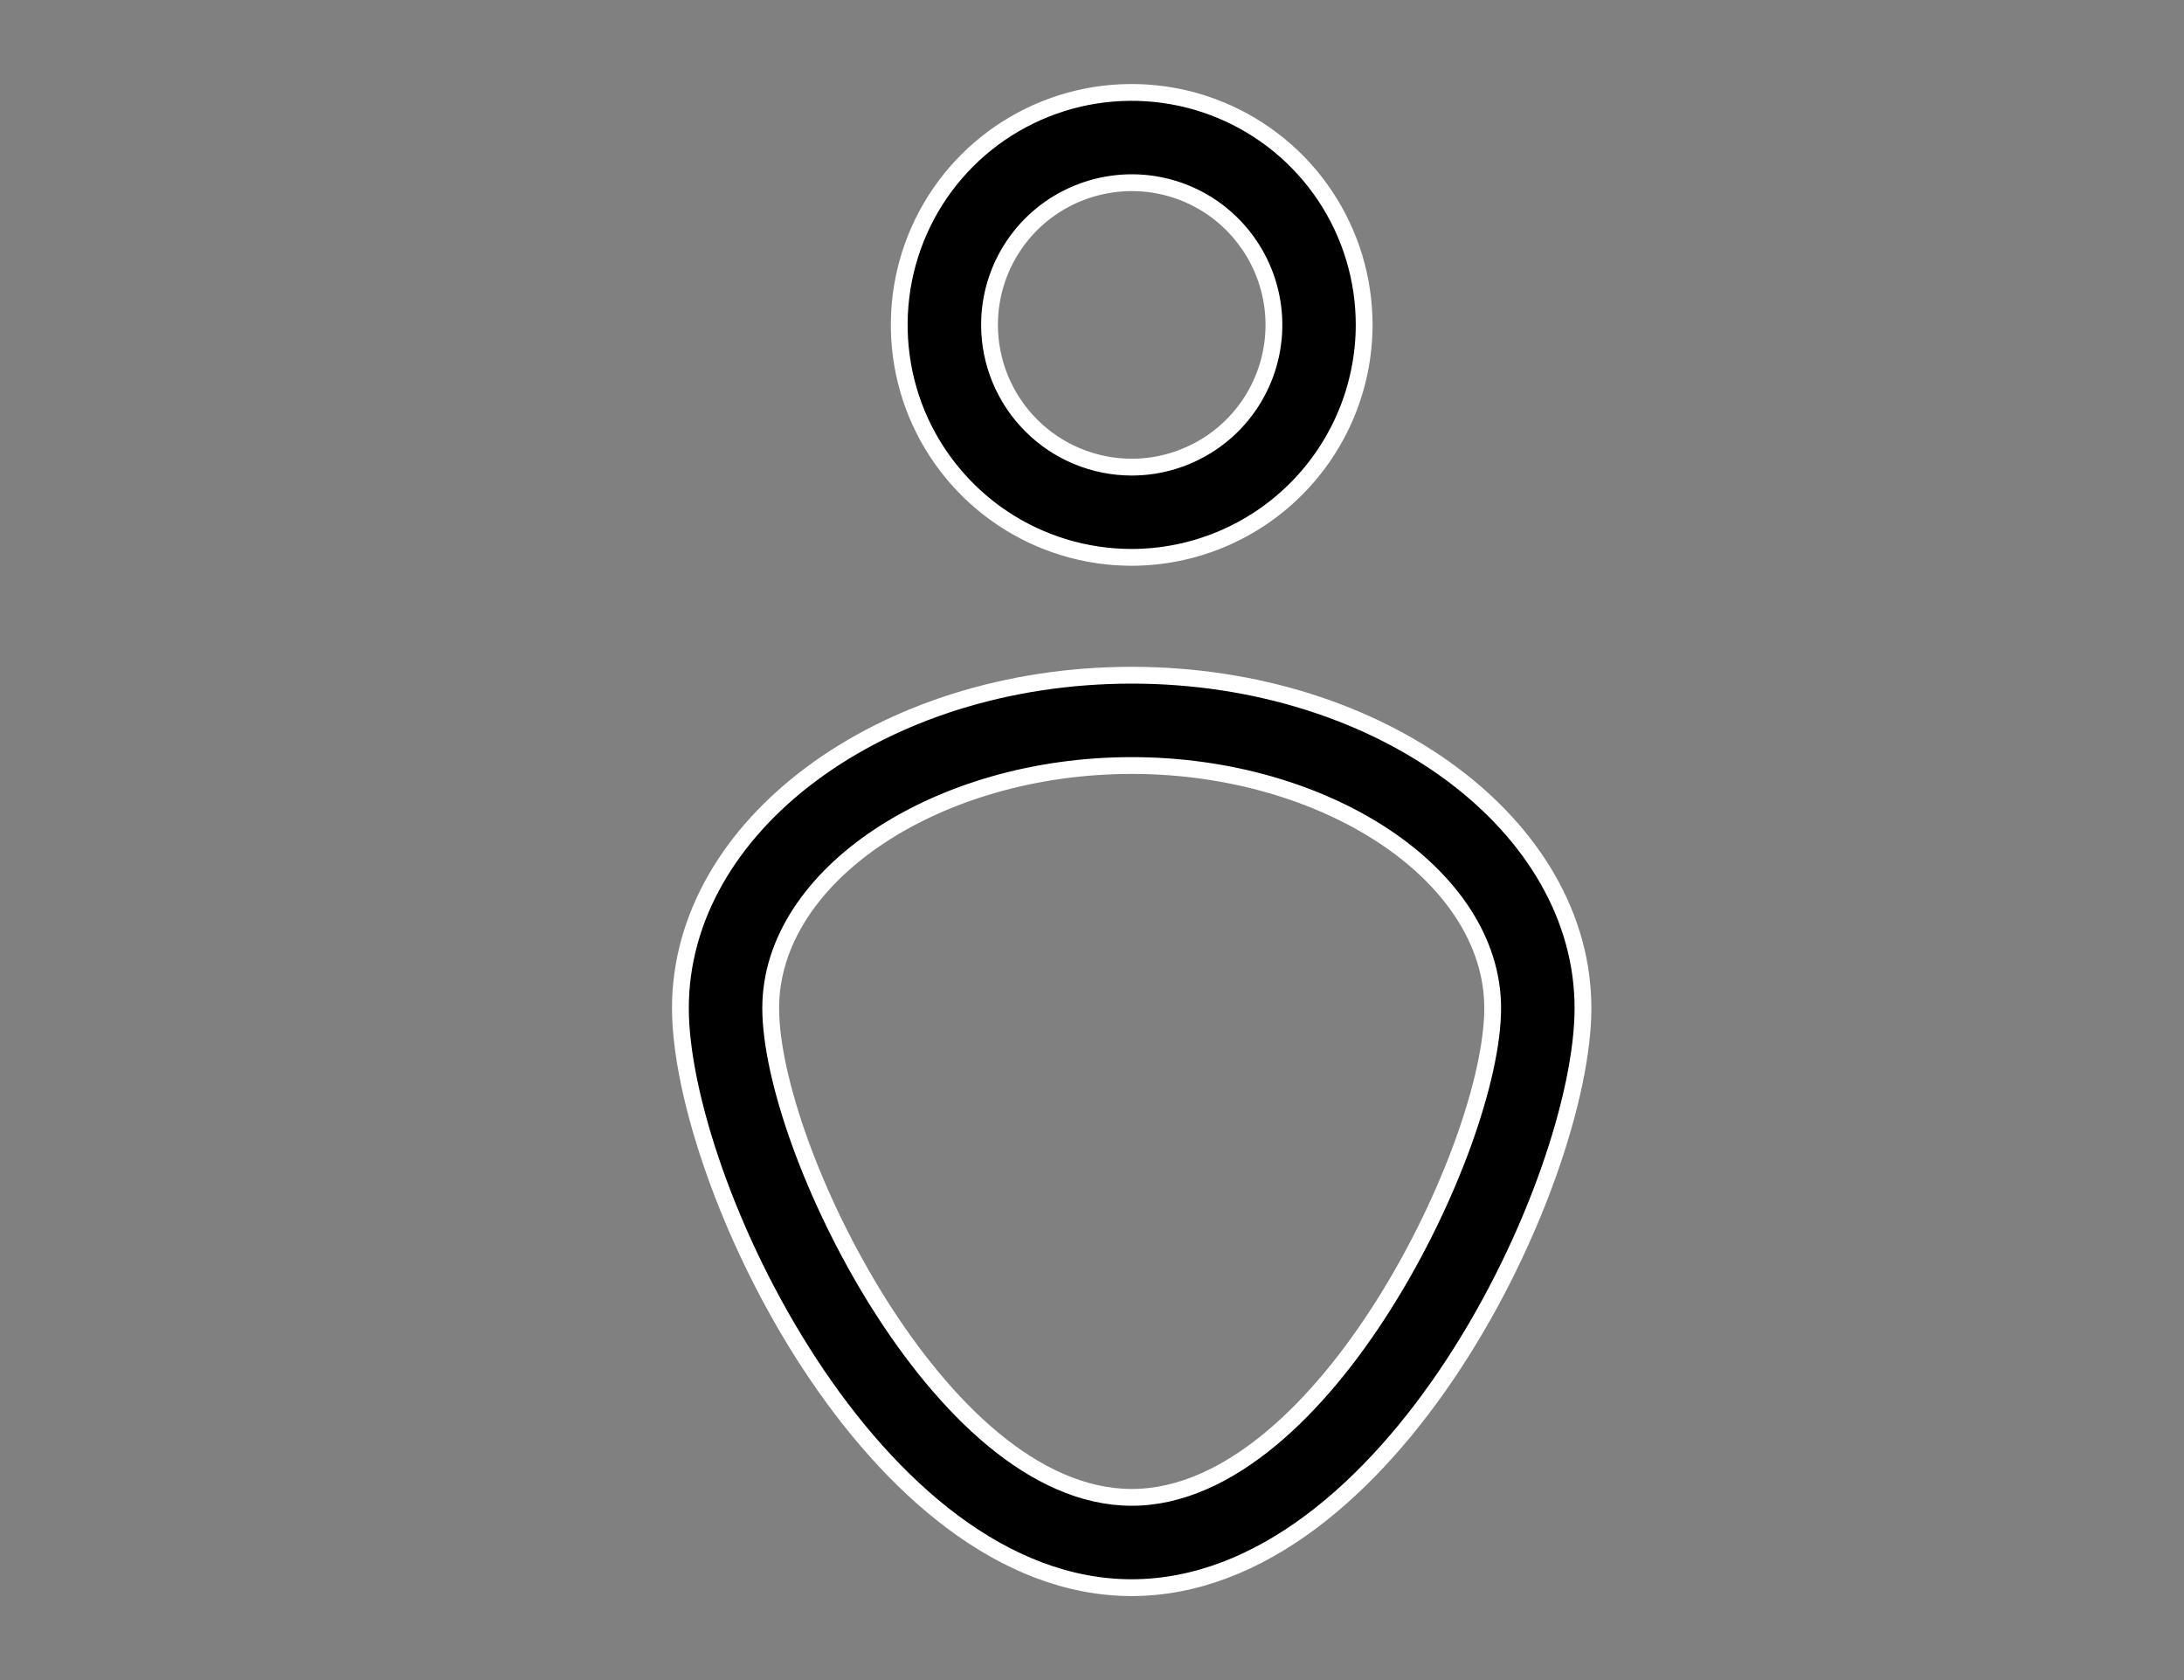 <svg width="26" height="20" viewBox="0 0 26 20" fill="none" xmlns="http://www.w3.org/2000/svg">
<rect x="0" y="0" width="26" height="20" fill="#808080" stroke="none"/>
<path d="M13.473 8.038C14.962 8.038 16.308 8.489 17.28 9.21C18.252 9.932 18.845 10.92 18.845 12.001C18.845 13.019 18.277 14.75 17.311 16.229C16.343 17.71 15.001 18.899 13.473 18.9C11.945 18.9 10.603 17.71 9.635 16.229C8.668 14.75 8.1 13.019 8.1 12.001C8.1 10.92 8.692 9.932 9.664 9.21C10.636 8.488 11.983 8.038 13.473 8.038ZM13.473 9.113C12.317 9.113 11.248 9.437 10.465 9.957C9.683 10.476 9.175 11.2 9.175 12.001C9.175 12.419 9.303 12.99 9.526 13.607C9.75 14.225 10.072 14.896 10.463 15.518C10.854 16.139 11.316 16.714 11.823 17.134C12.33 17.554 12.89 17.825 13.473 17.825C14.055 17.825 14.614 17.553 15.121 17.134C15.629 16.714 16.092 16.139 16.482 15.518C16.873 14.896 17.194 14.225 17.418 13.607C17.641 12.99 17.77 12.419 17.77 12.001C17.77 11.2 17.262 10.476 16.48 9.957C15.697 9.437 14.628 9.113 13.473 9.113Z" fill="black" stroke="white" stroke-width="0.2"/>
<path d="M12.932 1.153C13.469 1.047 14.026 1.101 14.532 1.311C15.037 1.52 15.47 1.875 15.774 2.33C16.078 2.785 16.24 3.32 16.24 3.867C16.239 4.601 15.947 5.304 15.428 5.823C14.909 6.342 14.206 6.634 13.472 6.635C12.925 6.635 12.39 6.473 11.935 6.169C11.48 5.865 11.125 5.432 10.915 4.927C10.706 4.421 10.652 3.864 10.758 3.327C10.865 2.79 11.128 2.297 11.515 1.91C11.902 1.523 12.396 1.26 12.932 1.153ZM13.803 2.207C13.475 2.142 13.134 2.176 12.825 2.304C12.515 2.432 12.251 2.648 12.065 2.927C11.879 3.205 11.78 3.532 11.78 3.867C11.78 4.316 11.959 4.747 12.276 5.064C12.593 5.382 13.023 5.56 13.472 5.561C13.807 5.561 14.135 5.461 14.414 5.275C14.692 5.089 14.909 4.825 15.037 4.516C15.165 4.206 15.199 3.866 15.133 3.537C15.068 3.209 14.906 2.907 14.669 2.67C14.433 2.433 14.131 2.272 13.803 2.207Z" fill="black" stroke="white" stroke-width="0.2"/>
</svg>
